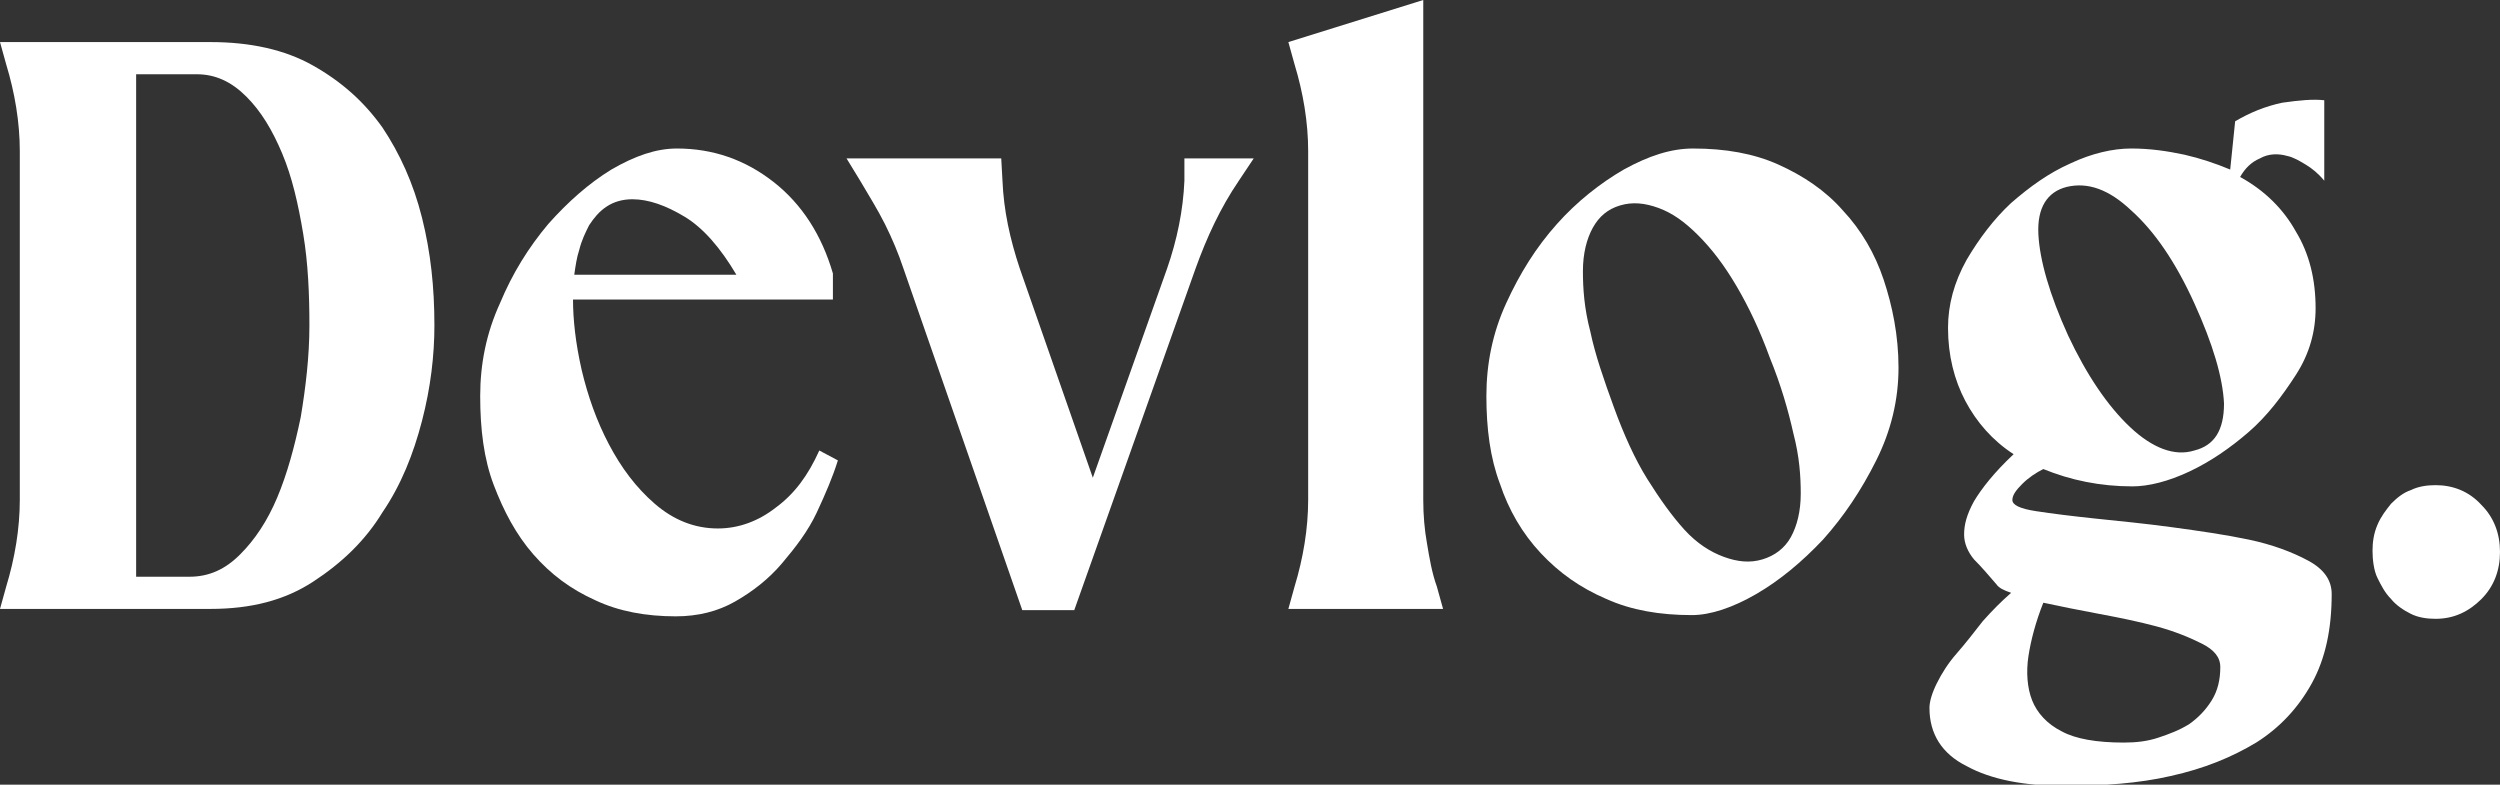 <?xml version="1.0" encoding="utf-8"?>
<!-- Generator: Adobe Illustrator 25.4.1, SVG Export Plug-In . SVG Version: 6.00 Build 0)  -->
<svg version="1.1" id="Layer_1" xmlns="http://www.w3.org/2000/svg" xmlns:xlink="http://www.w3.org/1999/xlink" x="0px" y="0px"
	 viewBox="0 0 202 63.4" style="enable-background:new 0 0 202 63.4;" xml:space="preserve">
<rect x="0" y="0" width="202" height="63.4" fill="#333333" stroke="none"/>
<style type="text/css">
	.st0{fill:#FFFFFF;}
</style>
<g>
	<g>
		<path class="st0" d="M17,3.4c3.2,0,6,0.6,8.3,1.9c2.3,1.3,4.1,2.9,5.6,5c1.4,2.1,2.5,4.5,3.2,7.3c0.7,2.8,1,5.6,1,8.7
			c0,2.4-0.3,5-1,7.7c-0.7,2.7-1.7,5.2-3.2,7.4c-1.4,2.3-3.3,4.1-5.6,5.6c-2.3,1.5-5,2.2-8.3,2.2H0l0.5-1.8c0.7-2.3,1.1-4.7,1.1-7
			V12.2c0-2.3-0.4-4.7-1.1-7L0,3.4H17z M15.3,46.6c1.6,0,2.9-0.6,4.1-1.8c1.2-1.2,2.2-2.7,3-4.6c0.8-1.9,1.4-4.1,1.9-6.5
			c0.4-2.4,0.7-4.9,0.7-7.4c0-2.5-0.1-5-0.5-7.4c-0.4-2.4-0.9-4.6-1.7-6.5c-0.8-1.9-1.7-3.4-2.9-4.6S17.4,6,15.9,6h-4.9v40.6H15.3z"
			/>
		<path class="st0" d="M67.7,37.2c-0.4,1.3-1,2.7-1.7,4.2c-0.7,1.5-1.7,2.8-2.8,4.1c-1.1,1.3-2.4,2.3-3.8,3.1
			c-1.4,0.8-3,1.2-4.8,1.2c-2.4,0-4.6-0.4-6.5-1.3c-2-0.9-3.6-2.1-5-3.7c-1.4-1.6-2.4-3.5-3.2-5.6s-1.1-4.5-1.1-7.2
			c0-2.6,0.5-5.1,1.6-7.5c1-2.4,2.3-4.5,3.9-6.4c1.6-1.8,3.3-3.3,5.1-4.4c1.9-1.1,3.6-1.7,5.3-1.7c2.9,0,5.5,0.9,7.8,2.7
			c2.3,1.8,3.9,4.3,4.8,7.4v2.1H46.3c0,1.6,0.2,3.5,0.7,5.7c0.5,2.1,1.2,4.1,2.2,6c1,1.9,2.2,3.5,3.7,4.8c1.5,1.3,3.2,2,5.1,2
			c1.7,0,3.3-0.6,4.7-1.7c1.5-1.1,2.6-2.6,3.5-4.6L67.7,37.2z M46.4,22.2h13.1c-1.3-2.2-2.7-3.8-4.2-4.7s-2.9-1.4-4.2-1.4
			c-0.8,0-1.5,0.2-2.1,0.6c-0.6,0.4-1,0.9-1.4,1.5c-0.3,0.6-0.6,1.2-0.8,2C46.6,20.8,46.5,21.5,46.4,22.2z"/>
		<path class="st0" d="M95.7,12.8h5.6l-1.2,1.8c-1.5,2.2-2.6,4.6-3.5,7.1l-9.8,27.6h-4.2l-9.6-27.6c-0.4-1.2-0.9-2.4-1.5-3.6
			c-0.6-1.2-1.3-2.3-2-3.5l-1.1-1.8h12.5l0.1,1.8c0.1,2.4,0.6,4.7,1.4,7.1l5.9,16.9l6-16.9c0.8-2.3,1.3-4.7,1.4-7.1L95.7,12.8z"/>
		<path class="st0" d="M115,40.4c0,1.2,0.1,2.4,0.3,3.5c0.2,1.2,0.4,2.4,0.8,3.5l0.5,1.8h-12.5l0.5-1.8c0.7-2.3,1.1-4.7,1.1-7V12.2
			c0-2.3-0.4-4.7-1.1-7l-0.5-1.8L115,0V40.4z"/>
		<path class="st0" d="M120.1,32c0-2.6,0.5-5.1,1.6-7.5c1.1-2.4,2.4-4.5,4.1-6.4c1.6-1.8,3.5-3.3,5.4-4.4c2-1.1,3.8-1.7,5.6-1.7
			c2.6,0,4.9,0.4,6.9,1.3c2,0.9,3.8,2.1,5.2,3.7c1.5,1.6,2.6,3.5,3.3,5.6s1.2,4.5,1.2,7.1c0,2.6-0.6,5.1-1.8,7.5s-2.6,4.5-4.3,6.4
			c-1.7,1.8-3.5,3.3-5.4,4.4c-1.9,1.1-3.7,1.7-5.2,1.7c-2.6,0-4.9-0.4-6.9-1.3c-2.1-0.9-3.8-2.1-5.3-3.7c-1.5-1.6-2.6-3.5-3.3-5.6
			C120.4,37,120.1,34.6,120.1,32z M130.4,32.9c0.8,2.2,1.7,4.2,2.7,5.8s2,3,3,4.1c1,1.1,2.1,1.8,3.2,2.2c1.1,0.4,2.1,0.5,3.1,0.2
			c1-0.3,1.8-0.9,2.3-1.8c0.5-0.9,0.8-2.1,0.8-3.5c0-1.4-0.1-3-0.6-4.9c-0.4-1.8-1-3.9-1.9-6.1c-0.8-2.2-1.7-4.1-2.7-5.8
			c-1-1.7-2-3-3.1-4.1c-1.1-1.1-2.1-1.8-3.2-2.2c-1.1-0.4-2.1-0.5-3.1-0.2c-1,0.3-1.7,0.9-2.2,1.8c-0.5,0.9-0.8,2.1-0.8,3.5
			c0,1.4,0.1,3,0.6,4.9C128.9,28.7,129.6,30.7,130.4,32.9z"/>
		<path class="st0" d="M162.6,40.4c0,0.4,0.6,0.7,1.9,0.9c1.3,0.2,2.9,0.4,4.8,0.6c1.9,0.2,4,0.4,6.2,0.7c2.2,0.3,4.3,0.6,6.2,1
			c1.9,0.4,3.5,1,4.8,1.7c1.3,0.7,1.9,1.6,1.9,2.7c0,2.8-0.5,5.2-1.6,7.2c-1.1,2-2.6,3.6-4.5,4.8c-2,1.2-4.2,2.1-6.9,2.7
			c-2.6,0.6-5.5,0.8-8.6,0.8c-3.2,0-5.9-0.5-7.9-1.6c-2-1-3-2.6-3-4.7c0-0.5,0.2-1.2,0.6-2c0.4-0.8,0.9-1.6,1.6-2.4
			c0.7-0.8,1.4-1.7,2.1-2.6c0.8-0.9,1.5-1.6,2.3-2.3c-0.6-0.2-1-0.4-1.2-0.7c-0.6-0.7-1.2-1.4-1.8-2c-0.5-0.6-0.8-1.3-0.8-2
			c0-0.8,0.2-1.6,0.8-2.7c0.6-1,1.6-2.3,3.2-3.8c-1.7-1.1-3-2.6-3.9-4.3c-0.9-1.7-1.4-3.7-1.4-5.9c0-1.9,0.5-3.7,1.5-5.5
			c1-1.7,2.2-3.3,3.6-4.6c1.5-1.3,3-2.4,4.8-3.2c1.7-0.8,3.4-1.2,4.9-1.2c1.5,0,2.9,0.2,4.3,0.5c1.3,0.3,2.5,0.7,3.7,1.2l0.4-3.9
			c1.2-0.7,2.4-1.2,3.8-1.5c1.4-0.2,2.5-0.3,3.4-0.2v6.5c-0.5-0.6-1-1-1.5-1.3c-0.5-0.3-1-0.6-1.5-0.7c-0.7-0.2-1.5-0.2-2.2,0.2
			c-0.7,0.3-1.2,0.8-1.6,1.5c2,1.1,3.5,2.6,4.5,4.4c1.1,1.8,1.6,3.9,1.6,6.2c0,1.9-0.5,3.7-1.6,5.4s-2.3,3.3-3.8,4.6
			c-1.5,1.3-3.1,2.4-4.8,3.2c-1.7,0.8-3.3,1.2-4.6,1.2c-2.6,0-5-0.5-7.2-1.4c-0.6,0.3-1.2,0.7-1.7,1.2
			C162.9,39.6,162.6,40,162.6,40.4z M171.6,60c1,0,1.9-0.1,2.8-0.4c0.9-0.3,1.7-0.6,2.5-1.1c0.7-0.5,1.3-1.1,1.8-1.9
			c0.5-0.8,0.7-1.7,0.7-2.7c0-0.8-0.5-1.4-1.5-1.9c-1-0.5-2.2-1-3.7-1.4c-1.5-0.4-3-0.7-4.6-1c-1.6-0.3-3.1-0.6-4.5-0.9
			c-0.6,1.5-1,3-1.2,4.3s-0.1,2.6,0.3,3.6c0.4,1,1.2,1.9,2.4,2.5C167.7,59.7,169.4,60,171.6,60z M167,15.1c-1.6,0.4-2.4,1.7-2.3,3.8
			c0.1,2.1,0.9,4.9,2.4,8.2c1.5,3.2,3.2,5.7,5,7.4c1.8,1.7,3.6,2.4,5.2,1.9c1.6-0.4,2.4-1.6,2.4-3.8c-0.1-2.1-0.9-4.8-2.4-8.1
			c-1.5-3.3-3.2-5.8-5.1-7.5C170.4,15.3,168.7,14.7,167,15.1z"/>
		<path class="st0" d="M191.7,44.5c0-0.7,0.1-1.4,0.4-2.1s0.7-1.2,1.1-1.7c0.5-0.5,1-0.9,1.6-1.1c0.6-0.3,1.3-0.4,2-0.4
			c1.4,0,2.7,0.5,3.7,1.6c1,1,1.5,2.3,1.5,3.8c0,1.5-0.5,2.8-1.5,3.8c-1,1-2.2,1.6-3.7,1.6c-0.7,0-1.4-0.1-2-0.4
			c-0.6-0.3-1.2-0.7-1.6-1.2c-0.5-0.5-0.8-1.1-1.1-1.7S191.7,45.2,191.7,44.5z"/>
	</g>
</g>
</svg>
